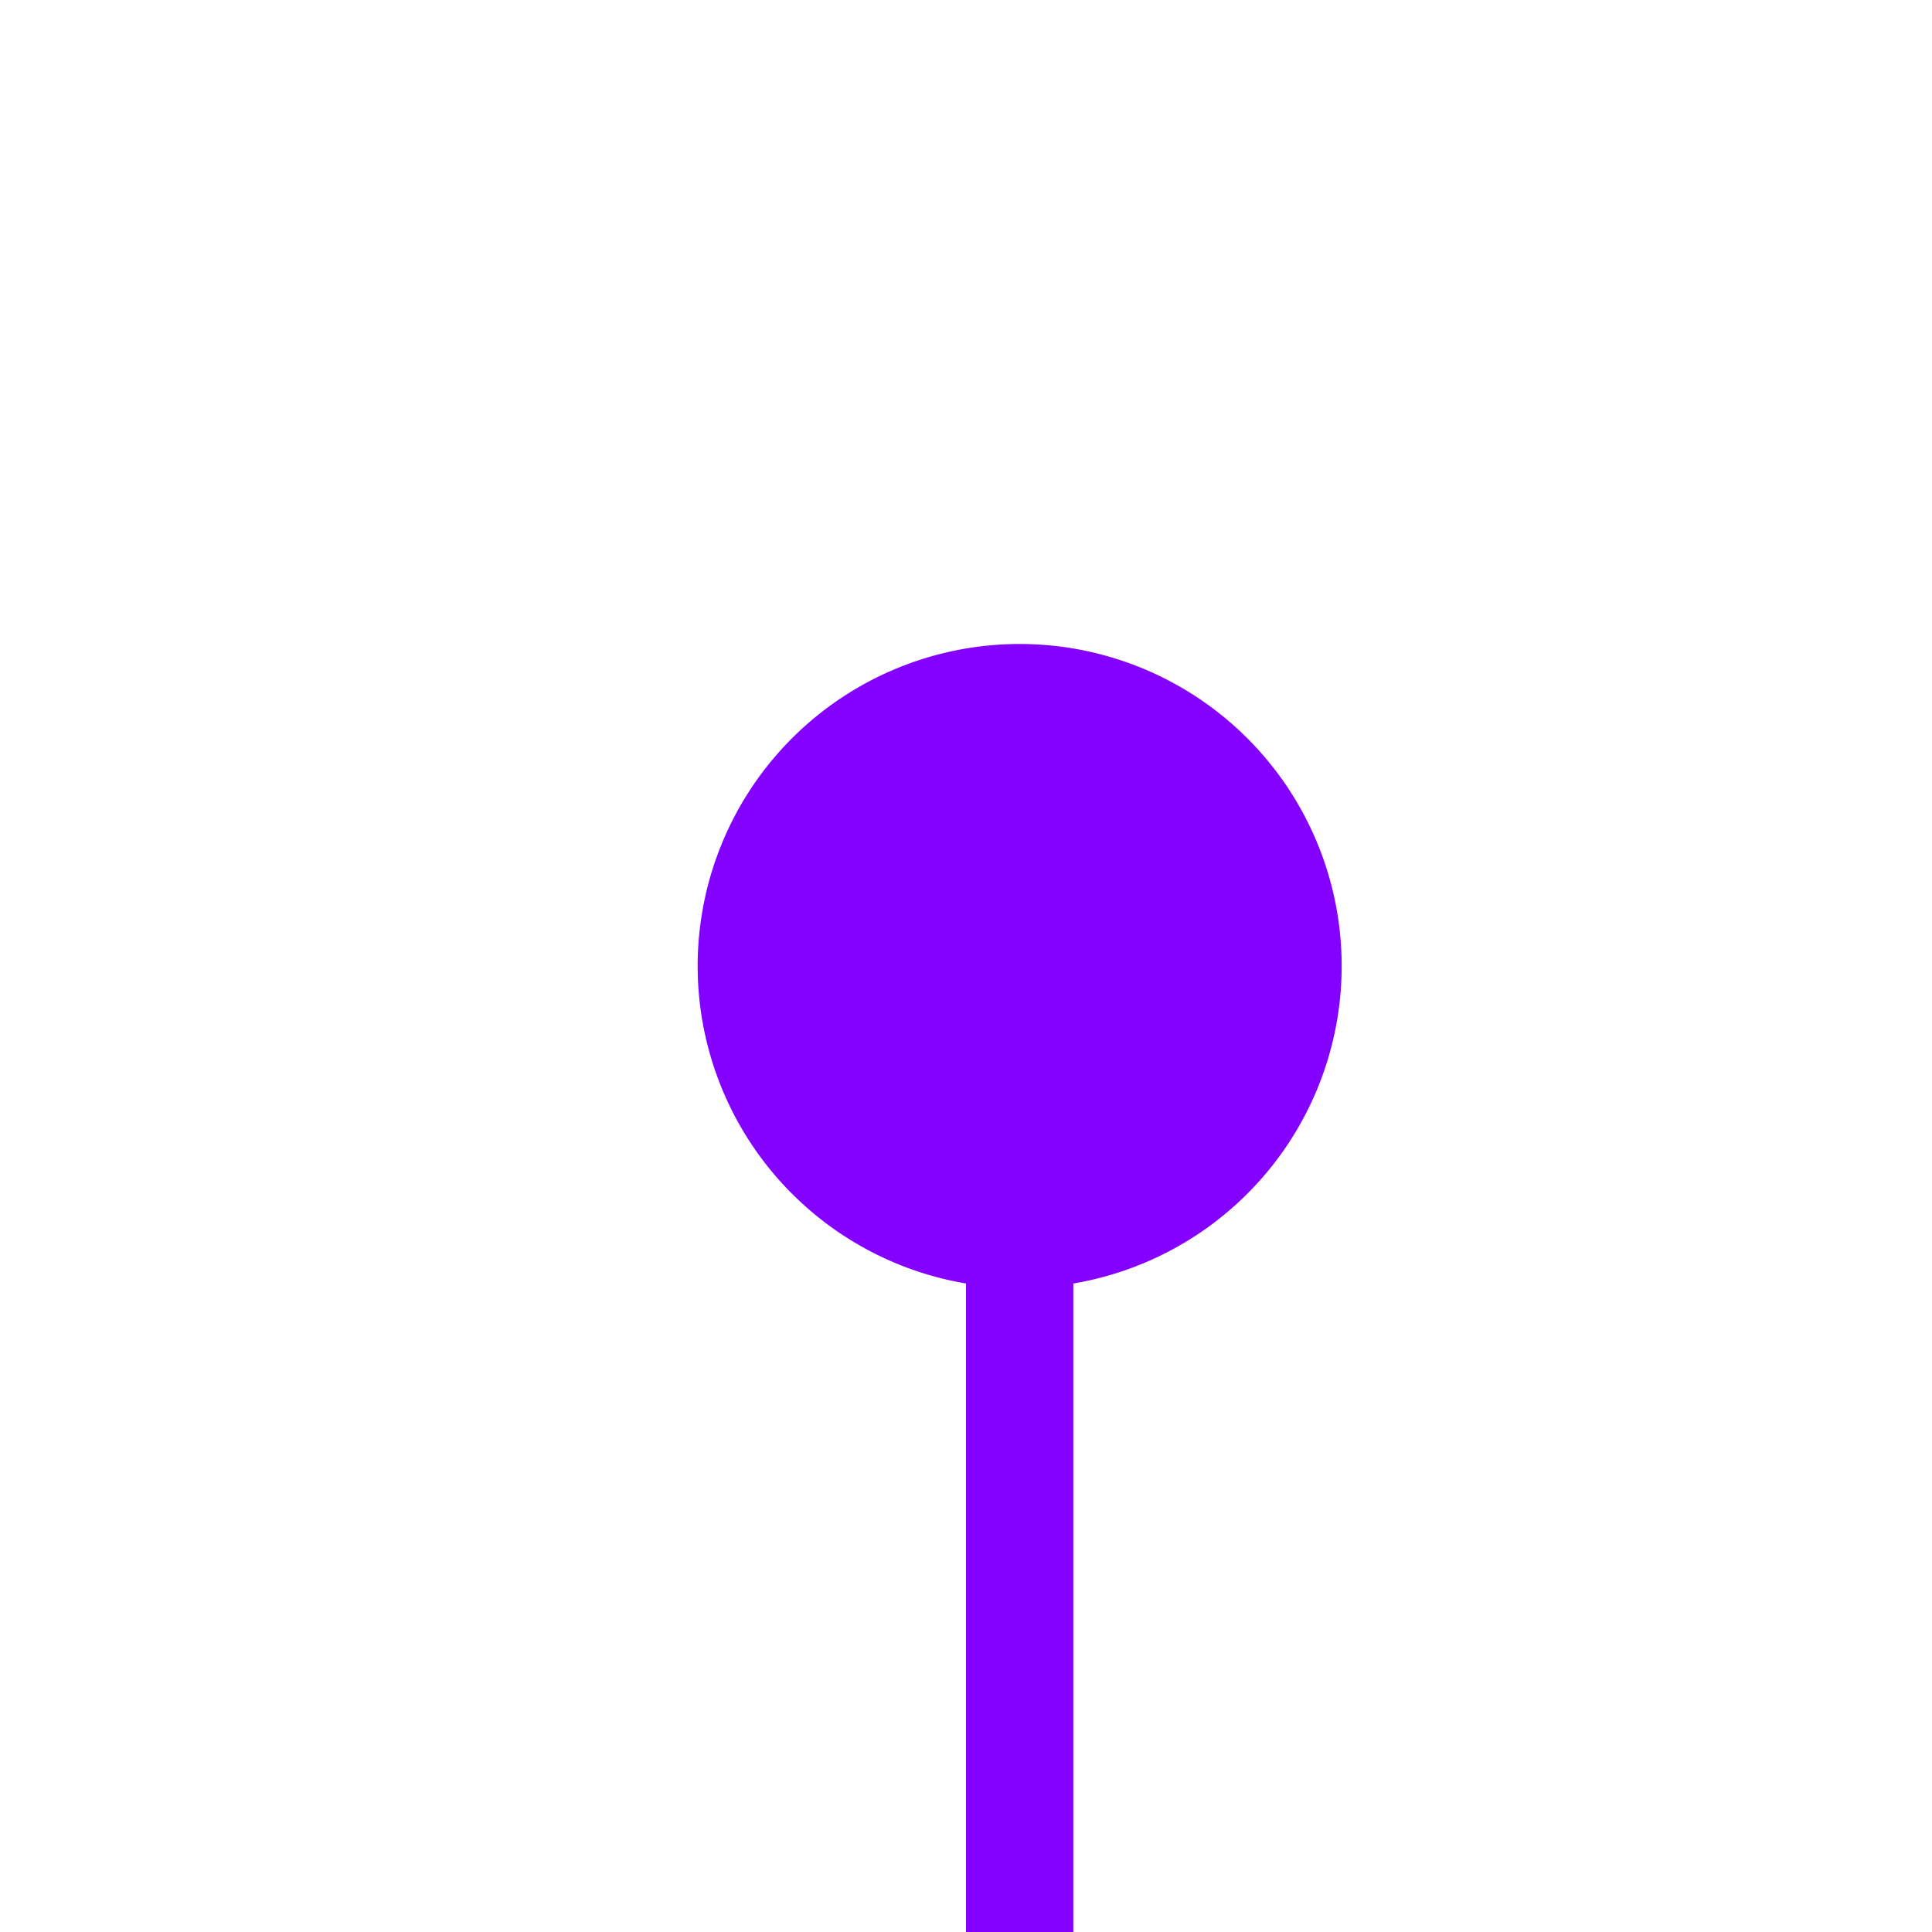 ﻿<?xml version="1.0" encoding="utf-8"?>
<svg version="1.1" xmlns:xlink="http://www.w3.org/1999/xlink" width="18px" height="18px" preserveAspectRatio="xMinYMid meet" viewBox="209 536  18 16" xmlns="http://www.w3.org/2000/svg">
  <path d="M 218.5 542  L 218.5 555  A 5 5 0 0 0 223.5 560.5 L 255 560.5  A 5 5 0 0 0 260.5 555.5 L 260.5 546  A 5 5 0 0 0 255.5 541.5 L 250 541.5  " stroke-width="1" stroke="#8400ff" fill="none" />
  <path d="M 218.5 541  A 3 3 0 0 0 215.5 544 A 3 3 0 0 0 218.5 547 A 3 3 0 0 0 221.5 544 A 3 3 0 0 0 218.5 541 Z M 251 547  L 251 536  L 250 536  L 250 547  L 251 547  Z " fill-rule="nonzero" fill="#8400ff" stroke="none" />
</svg>